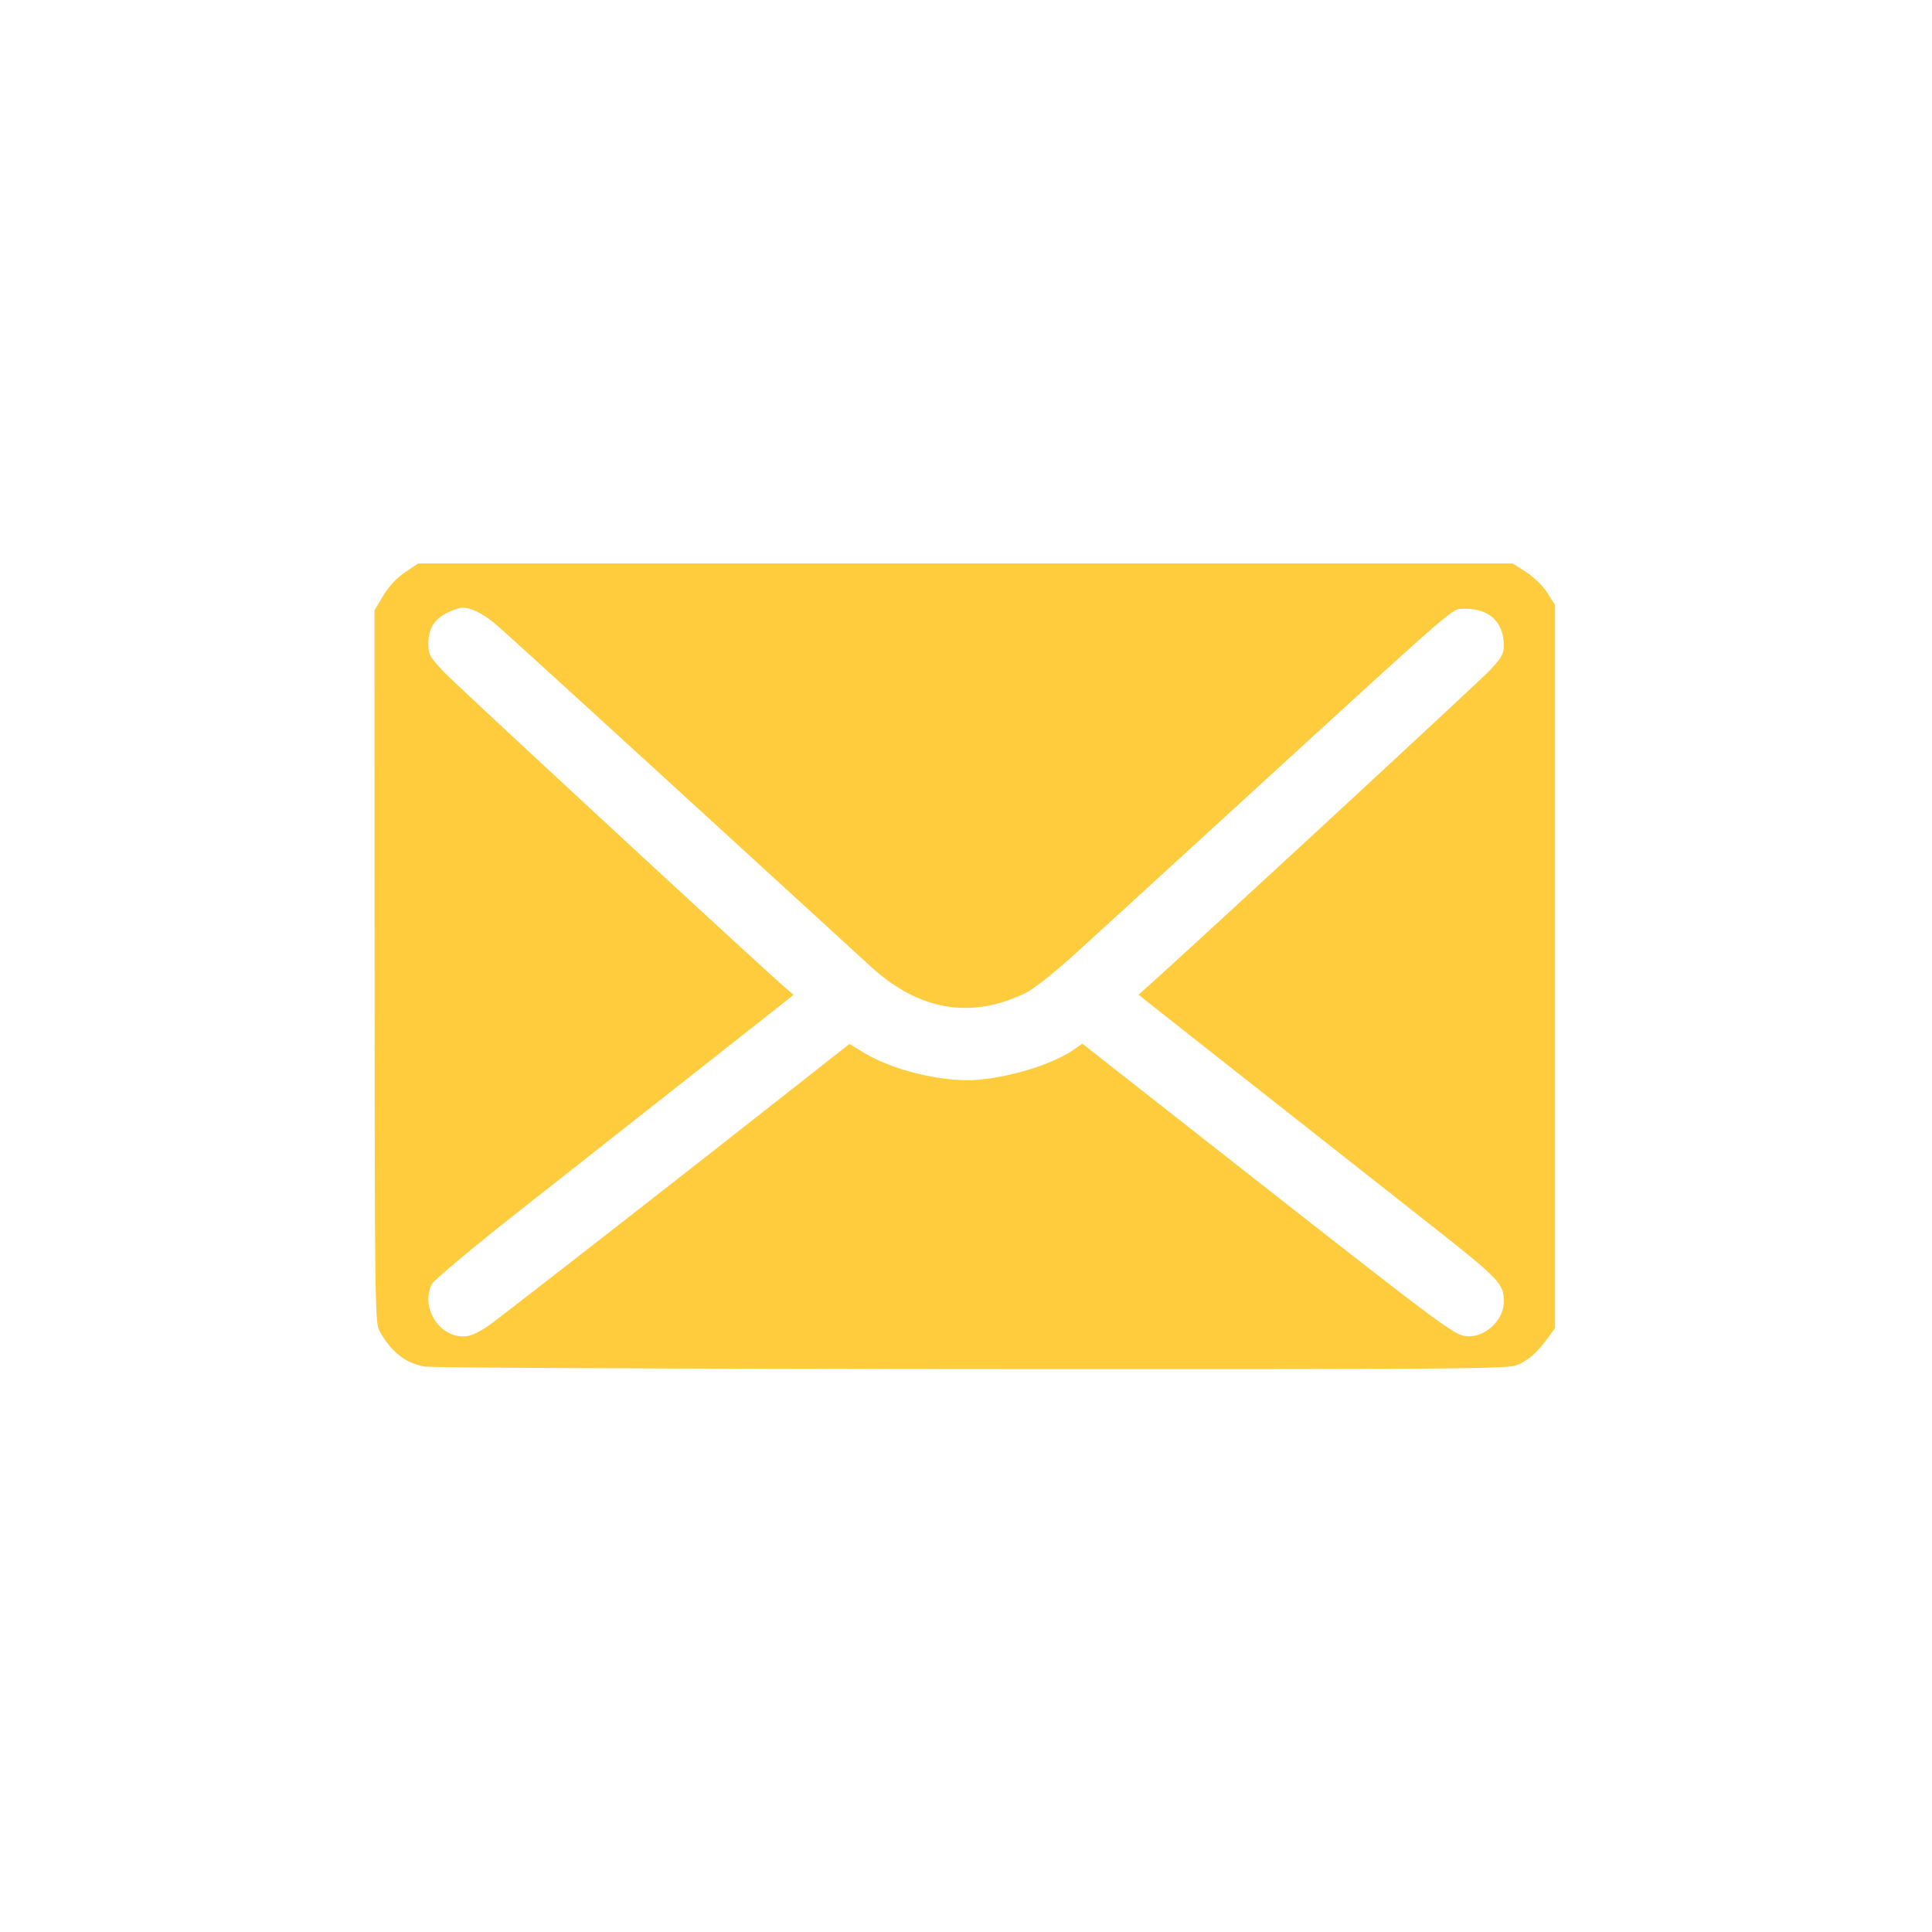 <svg xmlns="http://www.w3.org/2000/svg" width="256" height="256" viewBox="0 0 67.733 67.733"><path d="M14.894 47.91c-.679-.115-1.186-.515-1.596-1.262-.15-.273-.162-1.186-.166-12.771L13.128 21.4l.308-.516c.193-.324.478-.63.767-.823l.459-.307H53.035l.472.303c.26.167.59.491.74.727l.27.425v25.353l-.271.369c-.373.507-.663.76-1.074.93-.312.131-2.372.146-19.087.136-10.305-.006-18.94-.046-19.19-.088zm2.41-1.565c1.237-.941 5.636-4.37 8.993-7.008l3.482-2.737.522.314c1.055.636 2.849 1.051 4.041.936 1.226-.119 2.63-.571 3.338-1.075l.263-.187 5.24 4.113c7.265 5.704 7.78 6.09 8.199 6.141.65.08 1.34-.54 1.34-1.204 0-.636-.142-.783-2.583-2.707l-6.095-4.8c-2.044-1.61-3.809-3.002-3.922-3.093l-.205-.167.238-.211c1.6-1.426 11.7-10.759 12.07-11.153.412-.439.496-.587.496-.874 0-.865-.568-1.348-1.512-1.286-.31.02-.478.167-6.709 5.869a8275.03 8275.03 0 0 1-6.688 6.116c-.82.748-1.55 1.328-1.859 1.48-1.905.932-3.736.62-5.425-.926-9.921-9.08-12.716-11.63-13.143-11.994-.519-.442-1.019-.657-1.31-.564-.764.243-1.057.592-1.057 1.256 0 .354.06.46.543.972.442.467 11.136 10.357 12.01 11.107l.251.215-.205.163c-.23.182-4.73 3.728-9.346 7.362-1.714 1.35-3.08 2.492-3.142 2.63-.393.863.326 1.92 1.23 1.81.227-.029.558-.203.945-.498z" fill="#ffcc3e" paint-order="markers stroke fill"/></svg>